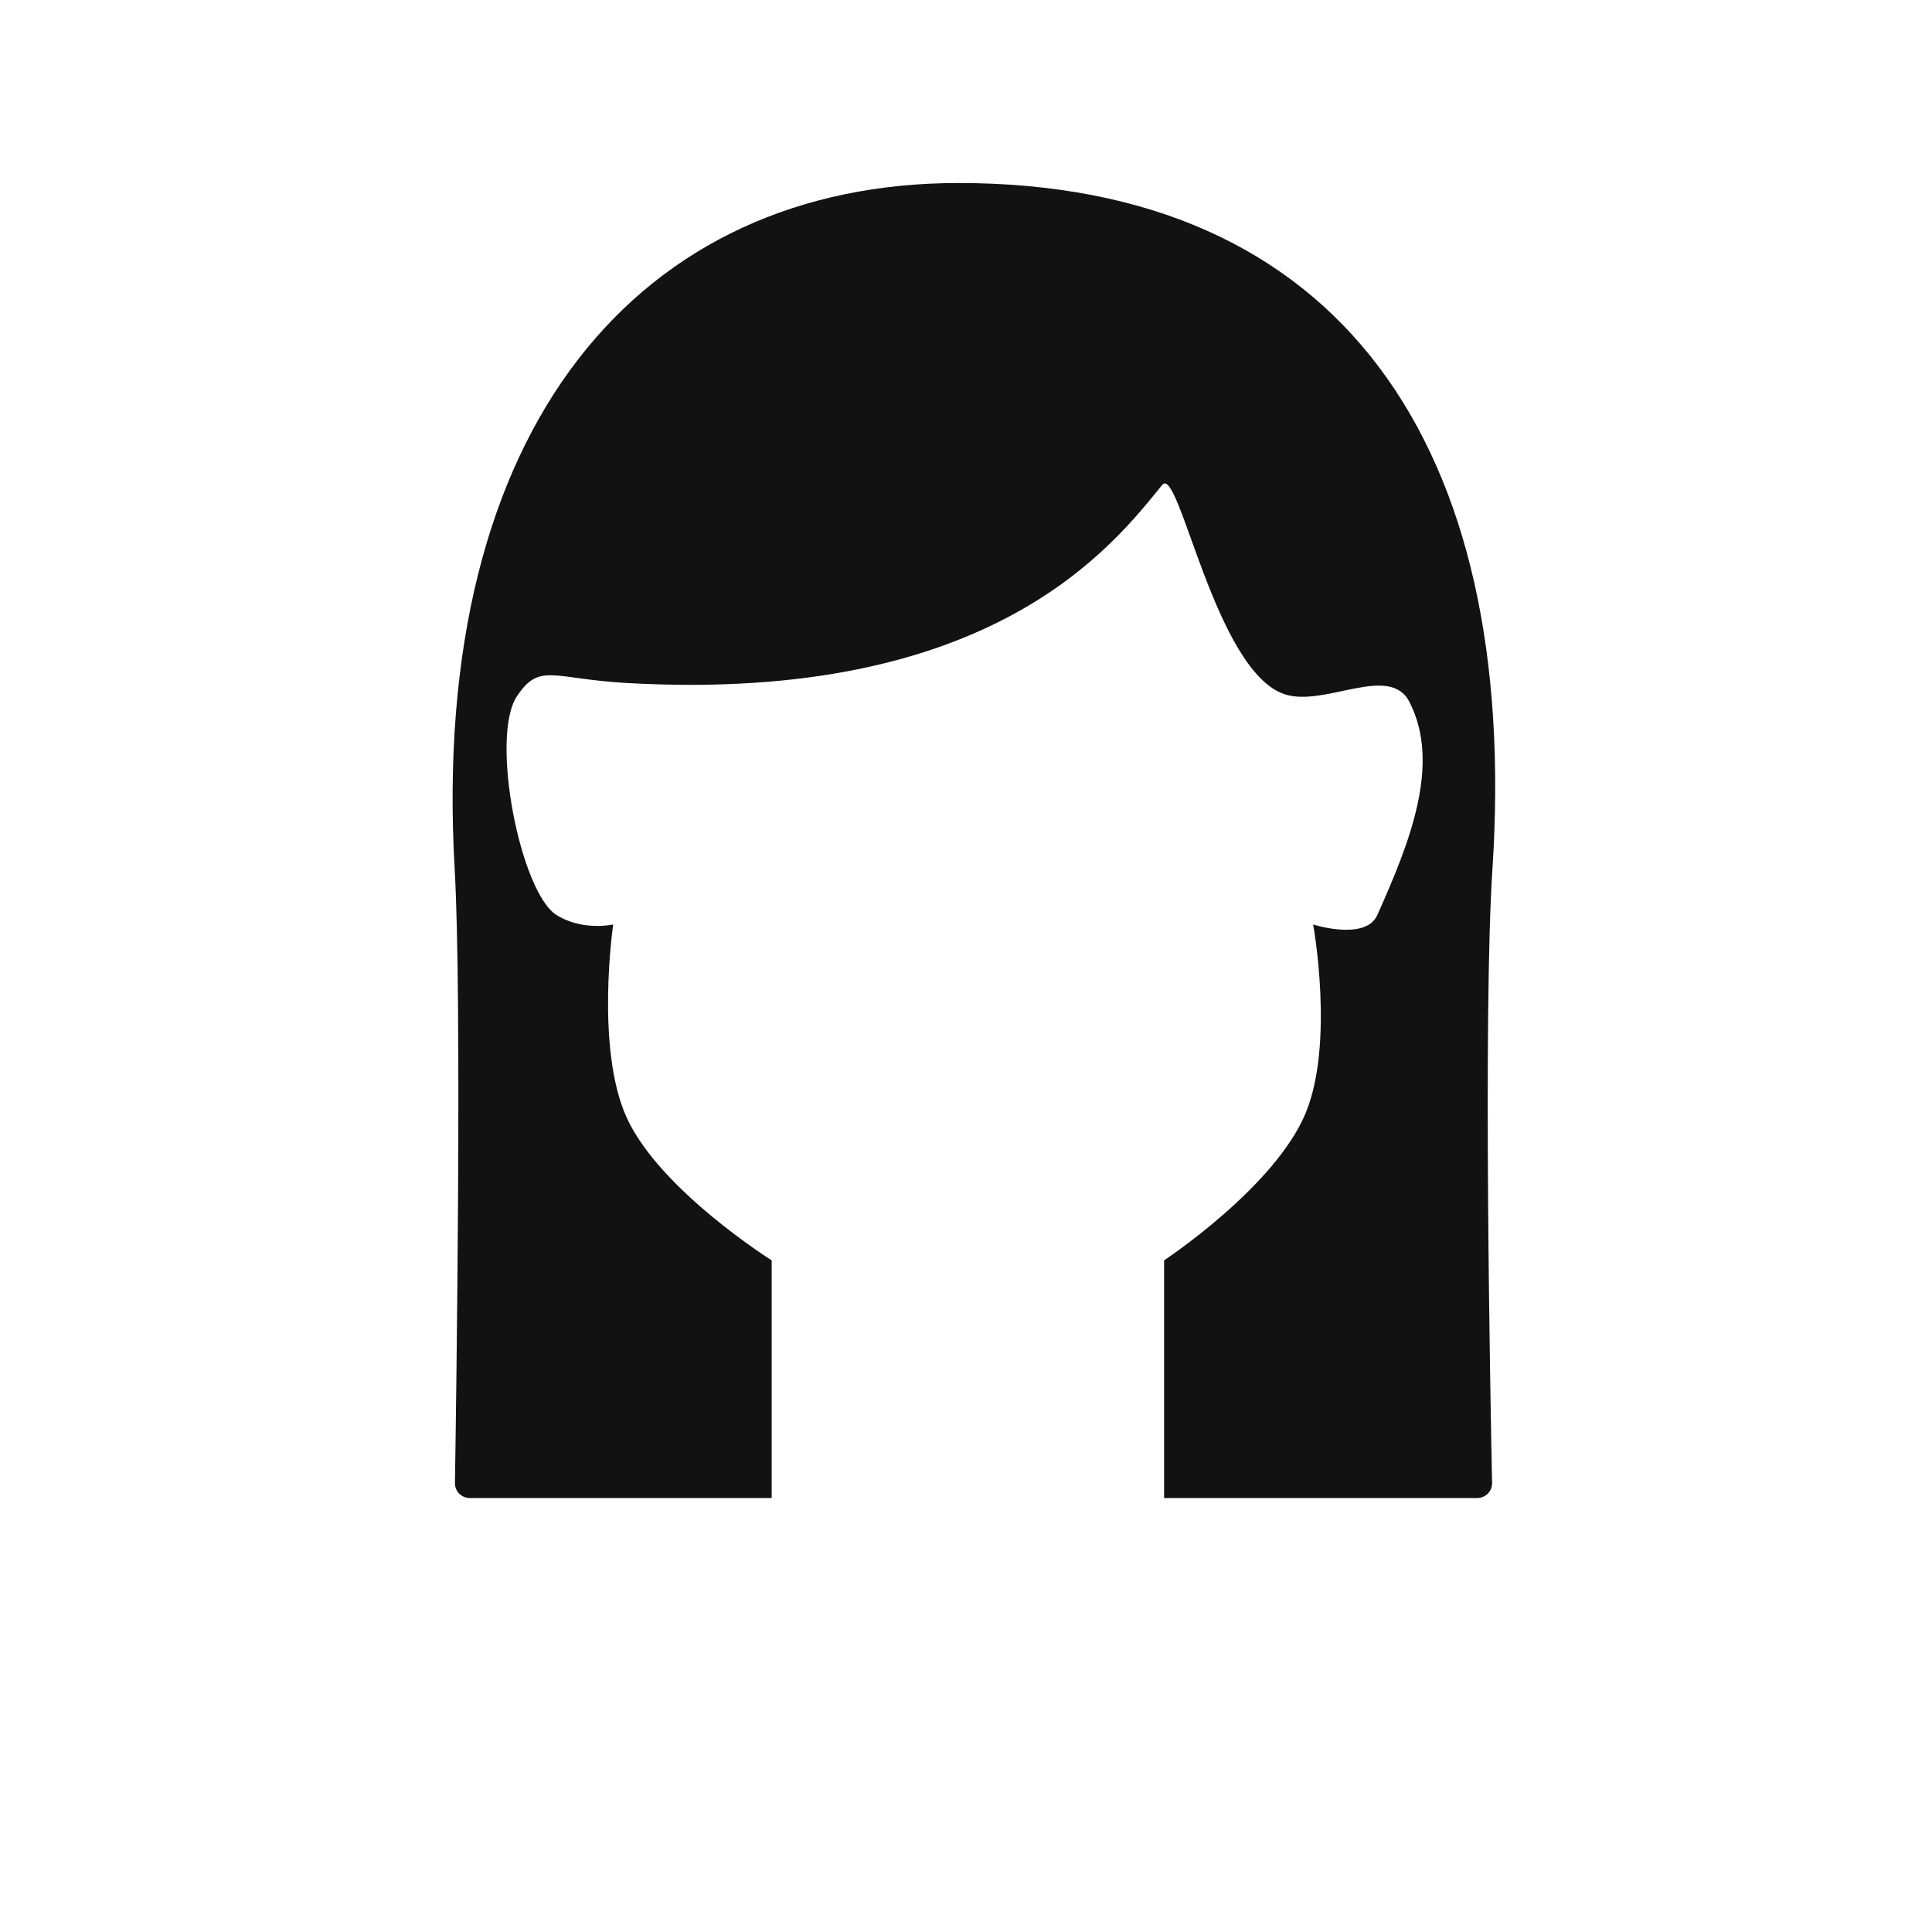 <svg width="512" height="512" viewBox="0 0 512 512" fill="none" xmlns="http://www.w3.org/2000/svg">
<path d="M120.5 230.5C113.7 112.5 170 48.5 254 48.5C355 48.5 402.914 117.805 395.5 230.5C393.018 268.234 394.969 371.345 395.415 392.983C395.461 395.227 393.661 397 391.417 397H308.5V334C308.5 334 337.841 314.643 346 295C353.715 276.426 348 245 348 245C348 245 361.89 249.451 365 242.5C373.5 223.5 382 202.5 373.5 186C368.224 175.759 351.111 187.448 340.5 184C321.974 177.979 312.469 123 308 128.5C295 144.5 263 186.5 166 181C146.429 179.89 143 175.5 137 184.5C129.8 195.301 137.887 236.494 147.5 242.5C154.455 246.845 162.5 245 162.5 245C162.5 245 157.744 277.624 166 296C174.659 315.273 204.5 334 204.5 334V397H124.566C122.33 397 120.53 395.238 120.565 393.003C120.911 371.003 122.456 264.433 120.5 230.5Z" fill="#121212"/>
</svg>
